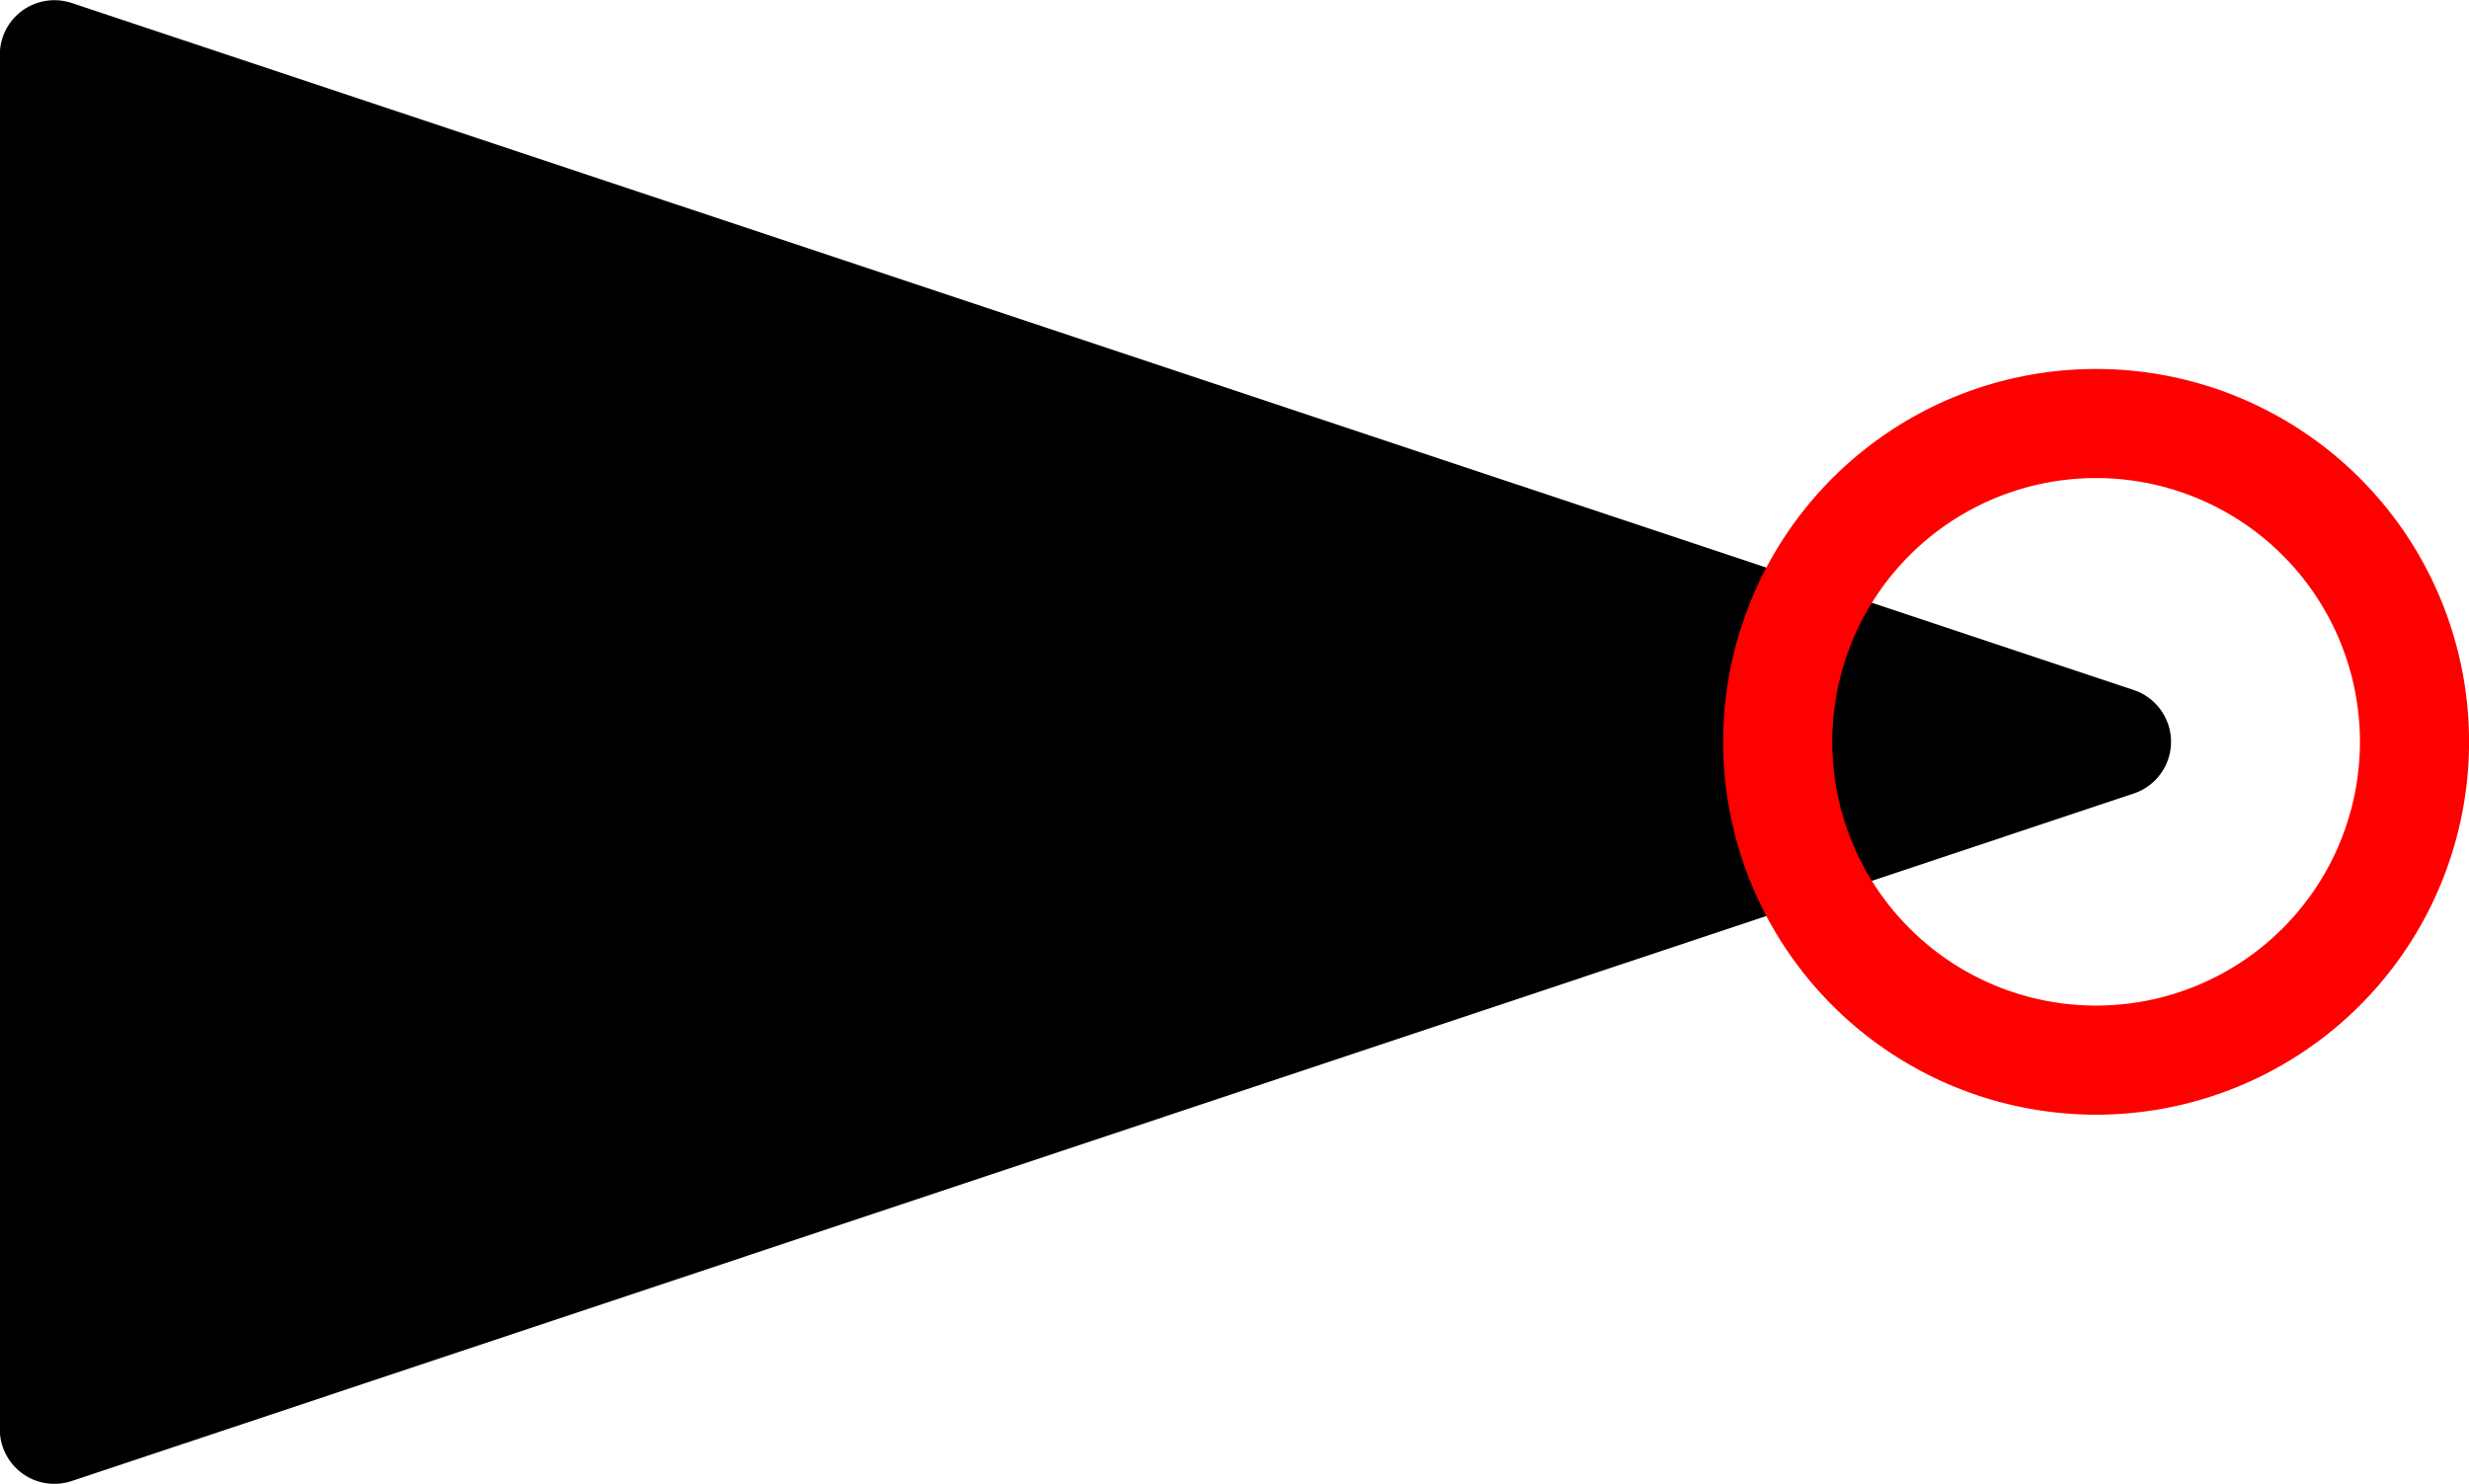 <?xml version="1.0" encoding="UTF-8" standalone="no"?>
<!DOCTYPE svg PUBLIC "-//W3C//DTD SVG 1.1//EN" "http://www.w3.org/Graphics/SVG/1.1/DTD/svg11.dtd">
<!-- Generated by Microsoft Visio, SVG Export ND0010_Origo.svg Page-1 -->
<svg xmlns="http://www.w3.org/2000/svg" xmlns:xlink="http://www.w3.org/1999/xlink" xmlns:ev="http://www.w3.org/2001/xml-events"
		width="0.707in" height="0.425in" viewBox="0 0 50.91 30.596" xml:space="preserve" color-interpolation-filters="sRGB"
		class="st3">
	<title>ND0010</title>

	<style type="text/css">
	<![CDATA[
		.st1 {fill:#000000;stroke:#000000;stroke-linecap:round;stroke-linejoin:round;stroke-width:2.25}
		.st2 {fill:none;stroke:#ff0000;stroke-linecap:round;stroke-linejoin:round;stroke-width:2.25}
		.st3 {fill:none;fill-rule:evenodd;font-size:12px;overflow:visible;stroke-linecap:square;stroke-miterlimit:3}
	]]>
	</style>

	<g>
		<title>Page-1</title>
		<g id="shape1411-1" transform="translate(31.721,1.125) rotate(90)">
			<title>Triangle</title>
			<path d="M28.35 30.6 L14.17 -11.92 L0 30.6 L28.35 30.6 Z" class="st1"/>
		</g>
		<g id="shape1412-3" transform="translate(36.656,-8.734)">
			<title>Circle.1412</title>
			<path d="M0 24.03 A6.564 6.564 0 1 1 13.13 24.03 A6.564 6.564 0 1 1 0 24.03 Z" class="st2"/>
		</g>
	</g>
</svg>
